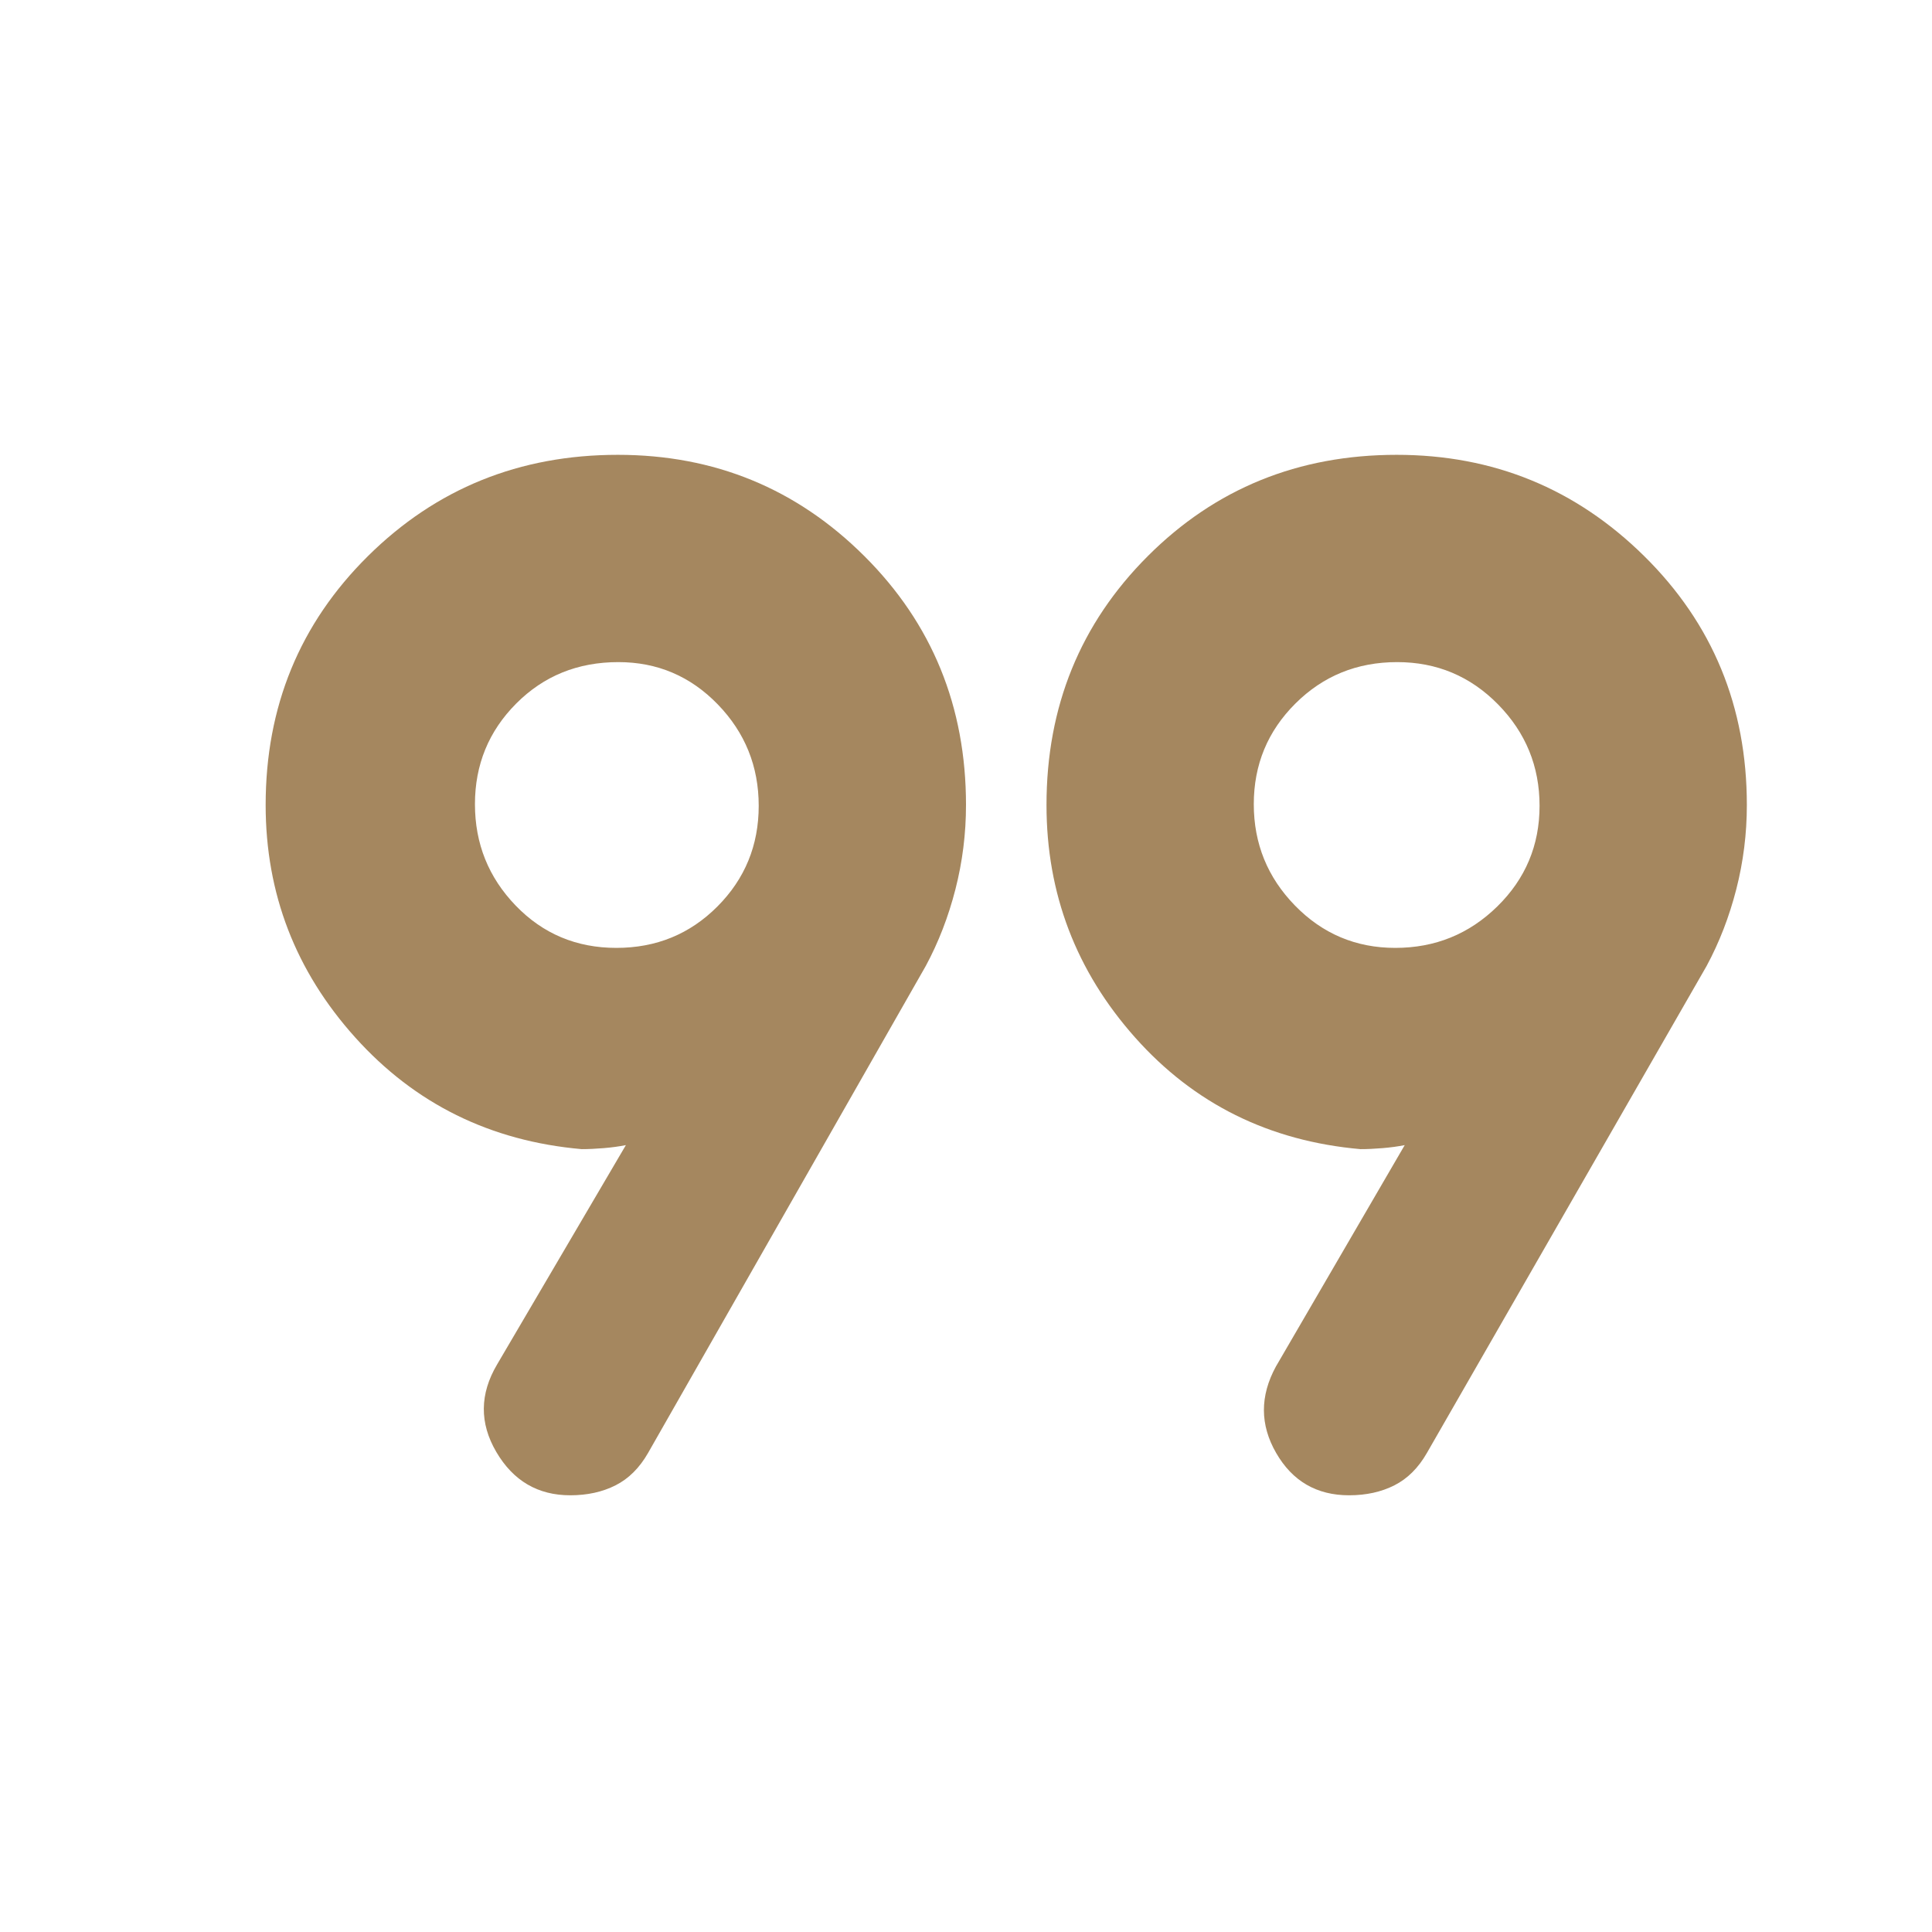 <svg xmlns="http://www.w3.org/2000/svg" height="48" viewBox="0 -960 960 960" width="48"><path fill="rgb(165, 135, 95)" d="m247-282 64-109q-5 1-11 1.5t-11 .5q-68-6-112.5-55.5T132-560q0-73.35 50.82-123.67Q233.65-734 307-734q72 0 122.5 50.33Q480-633.35 480-560q0 21.37-5.25 41.87Q469.5-497.63 460-480L322-238q-6.35 11.1-16.14 16.05-9.78 4.95-22.51 4.95-24.1 0-36.72-21.5Q234-260 247-282Zm387 1 64-110q-5 1-11 1.5t-11 .5q-68-6-112-55.5T520-560q0-73.35 50.33-123.67Q620.65-734 694-734q72 0 123 50.33 51 50.32 51 123.67 0 21.37-5.25 41.87Q857.5-497.63 848-480L709-238q-6.35 11.1-16.14 16.05-9.78 4.95-22.51 4.95-24.1 0-36.22-21-12.13-21-.13-43ZM306.26-489q29.74 0 50.24-20.59 20.5-20.59 20.5-50T356.65-610q-20.35-21-49.41-21-30.24 0-50.74 20.59-20.5 20.59-20.5 50T256.26-510q20.27 21 50 21Zm387.03 0Q723-489 744-509.59t21-50Q765-589 744.36-610q-20.64-21-50.12-21-29.91 0-50.57 20.59-20.67 20.59-20.67 50T643.5-510q20.5 21 49.79 21Zm.71-71Zm-387 0Z"/></svg>